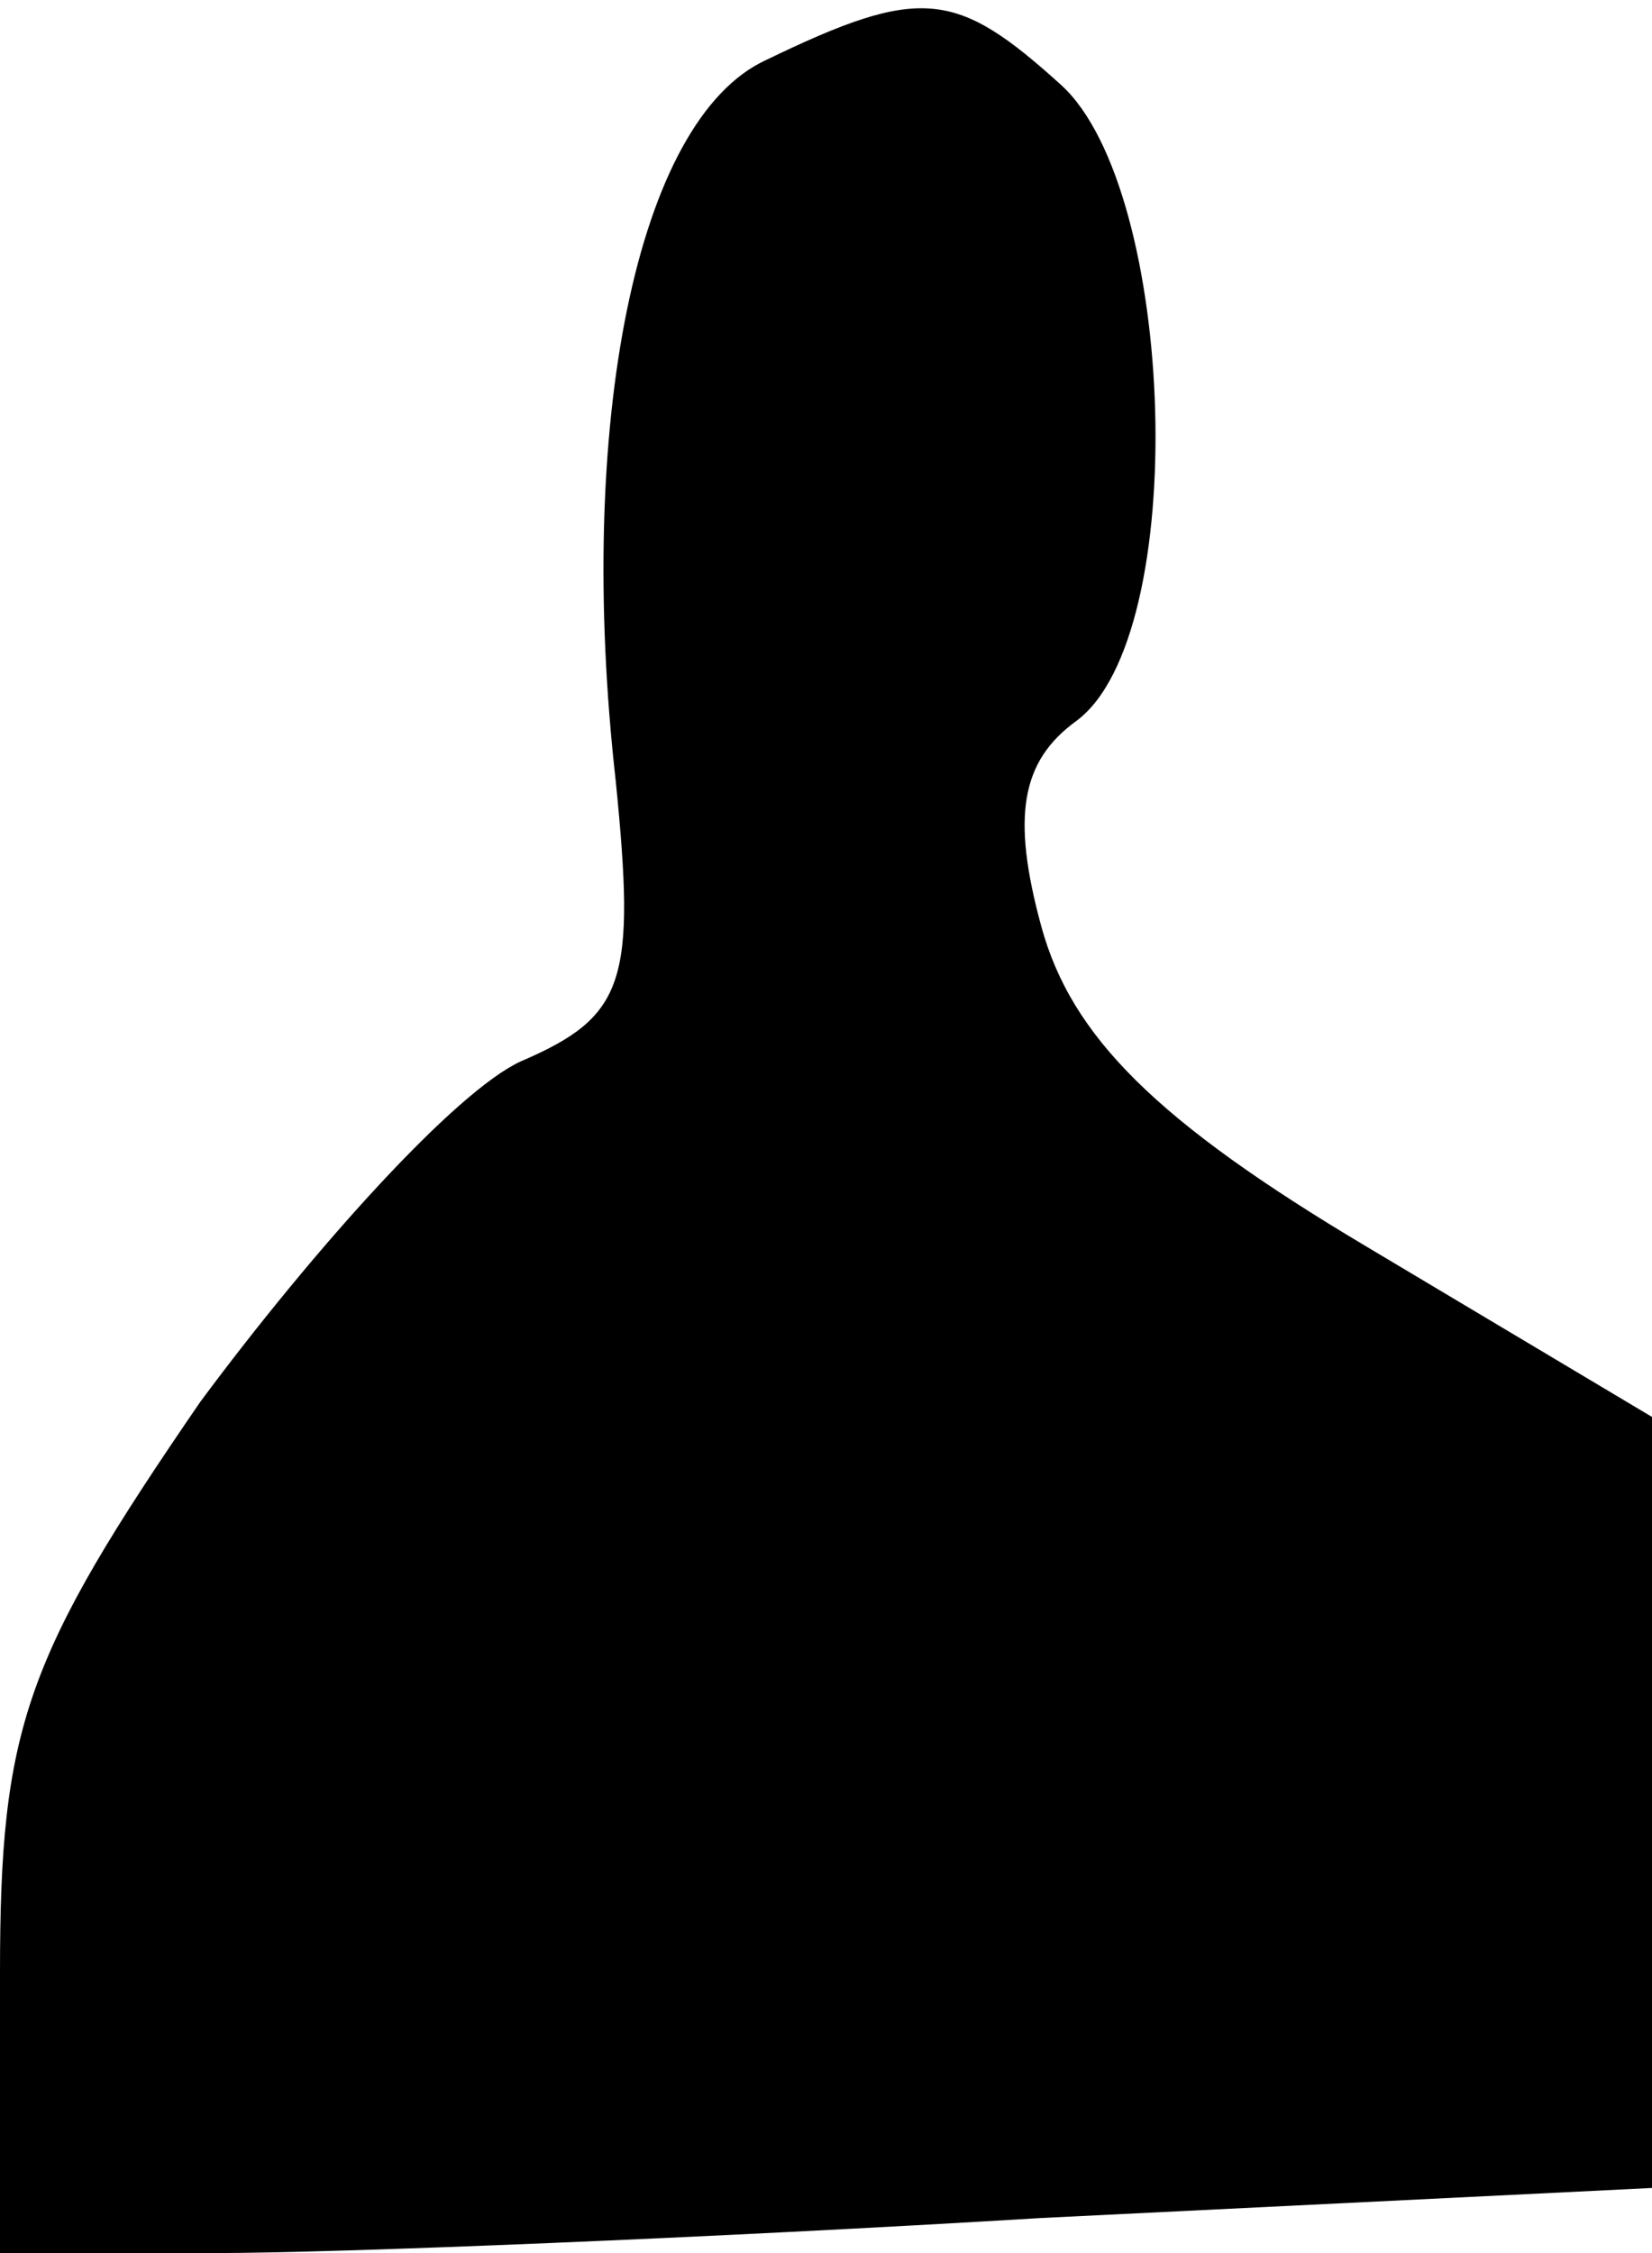 <?xml version="1.0" standalone="no"?>
<!DOCTYPE svg PUBLIC "-//W3C//DTD SVG 20010904//EN"
 "http://www.w3.org/TR/2001/REC-SVG-20010904/DTD/svg10.dtd">
<svg version="1.0" xmlns="http://www.w3.org/2000/svg"
 width="33pt" height="45pt" viewBox="0 0 33 45"
 preserveAspectRatio="xMidYMid meet">
<g transform="translate(0,45) scale(0.1,-0.1)"
fill="#000000" stroke="none">
<path fill="#000000" stroke="none" d="M153 438 c-26 -12 -38 -73 -30 -144 4
-40 2 -47 -19 -56 -13 -6 -41 -37 -64 -68 -35 -51 -40 -65 -40 -114 l0 -56 43
0 c24 0 99 3 165 7 l122 6 0 77 0 77 -57 34 c-42 25 -59 42 -65 64 -6 22 -4
33 7 41 23 17 20 106 -3 127 -21 19 -28 20 -59 5z"/>
</g>
</svg>
